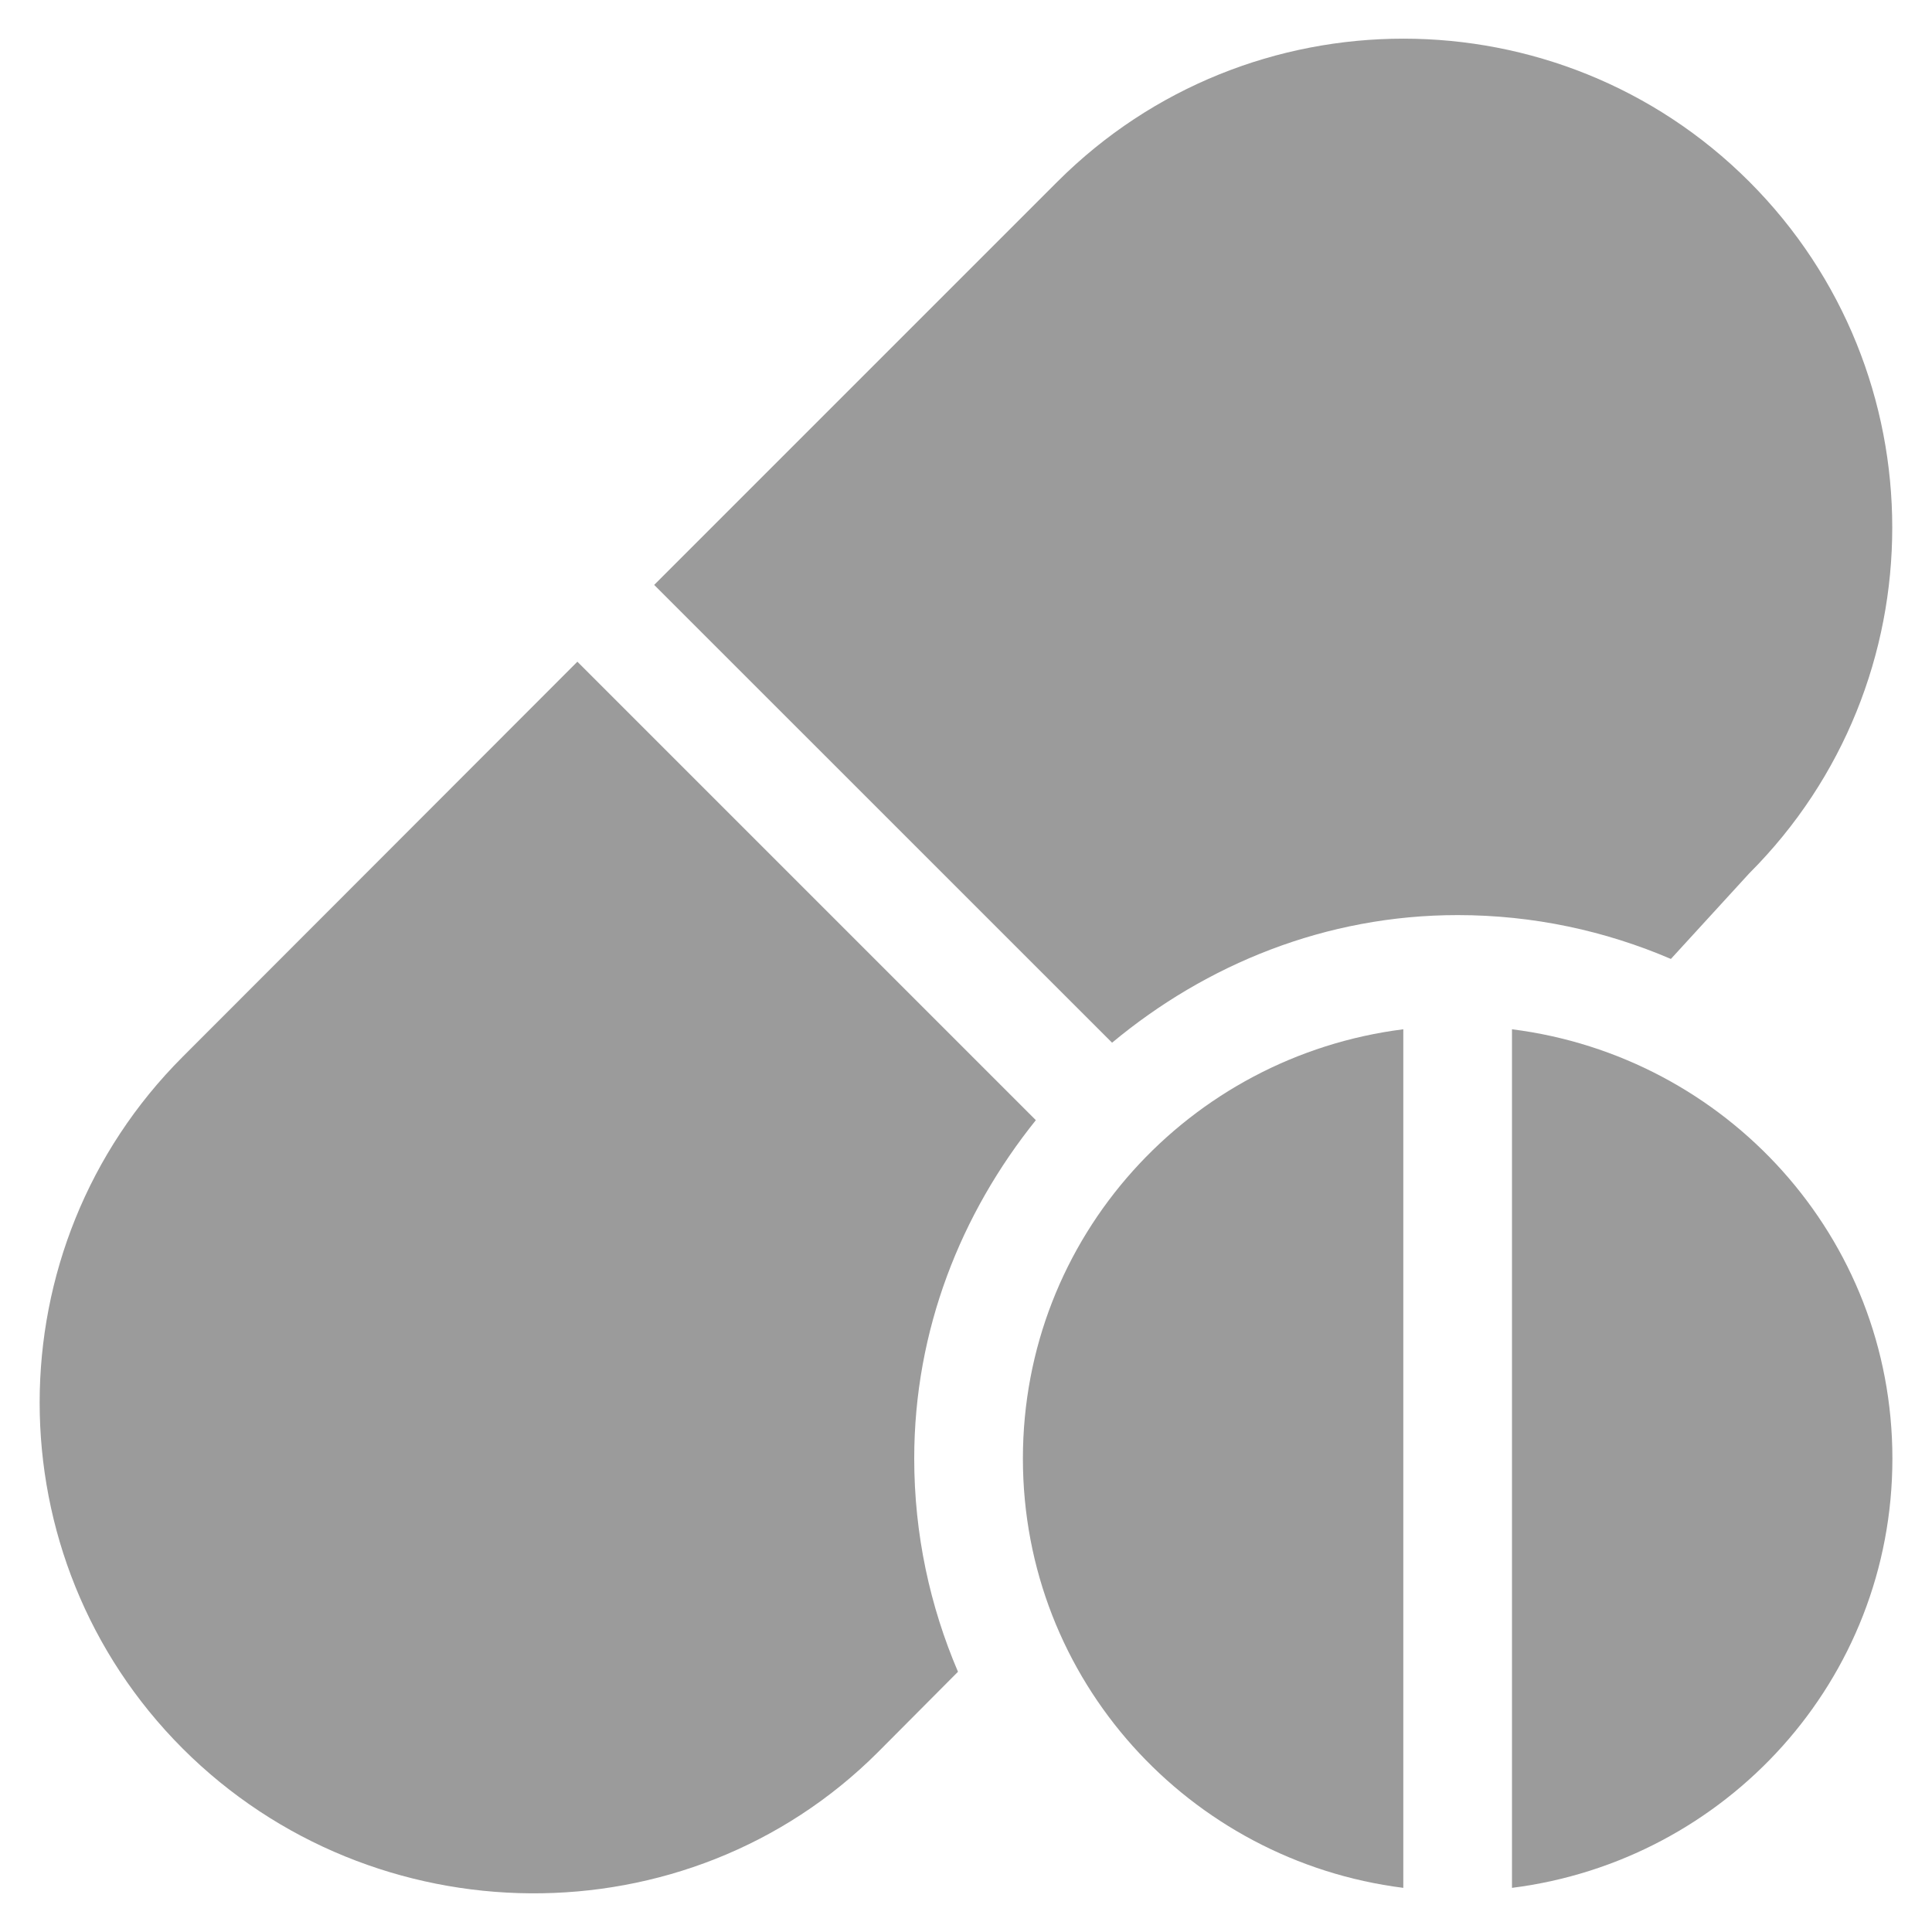 <svg width="20" height="20" viewBox="0 0 20 20" fill="none" xmlns="http://www.w3.org/2000/svg">
<g clip-path="url(#clip0_495_181)">
<path d="M18.108 1.88C16.134 -0.093 12.922 -0.093 10.947 1.88L6.772 6.055L11.512 10.794C12.488 9.982 13.725 9.473 15.09 9.473C15.873 9.473 16.619 9.636 17.297 9.927L18.108 9.041C20.082 7.067 20.082 3.855 18.108 1.88Z" fill="#9B9B9B"/>
<path d="M10.723 11.596L5.977 6.85L1.891 10.94C-0.083 12.914 -0.083 16.126 1.891 18.101C3.865 20.074 7.114 20.112 9.089 18.138L9.917 17.306C9.627 16.628 9.464 15.882 9.464 15.099C9.464 13.768 9.948 12.561 10.723 11.596Z" fill="#9B9B9B"/>
<path d="M10.589 15.099C10.589 17.392 12.31 19.263 14.527 19.543V10.655C12.31 10.935 10.589 12.806 10.589 15.099Z" fill="#9B9B9B"/>
<path d="M15.652 10.655V19.543C17.869 19.263 19.59 17.392 19.59 15.099C19.59 12.806 17.869 10.935 15.652 10.655Z" fill="#9B9B9B"/>
</g>
<defs>
<clipPath id="clip0_495_181">
<rect width="19.2" height="19.2" fill="white" transform="translate(0.4 0.4)"/>
</clipPath>
</defs>
</svg>
